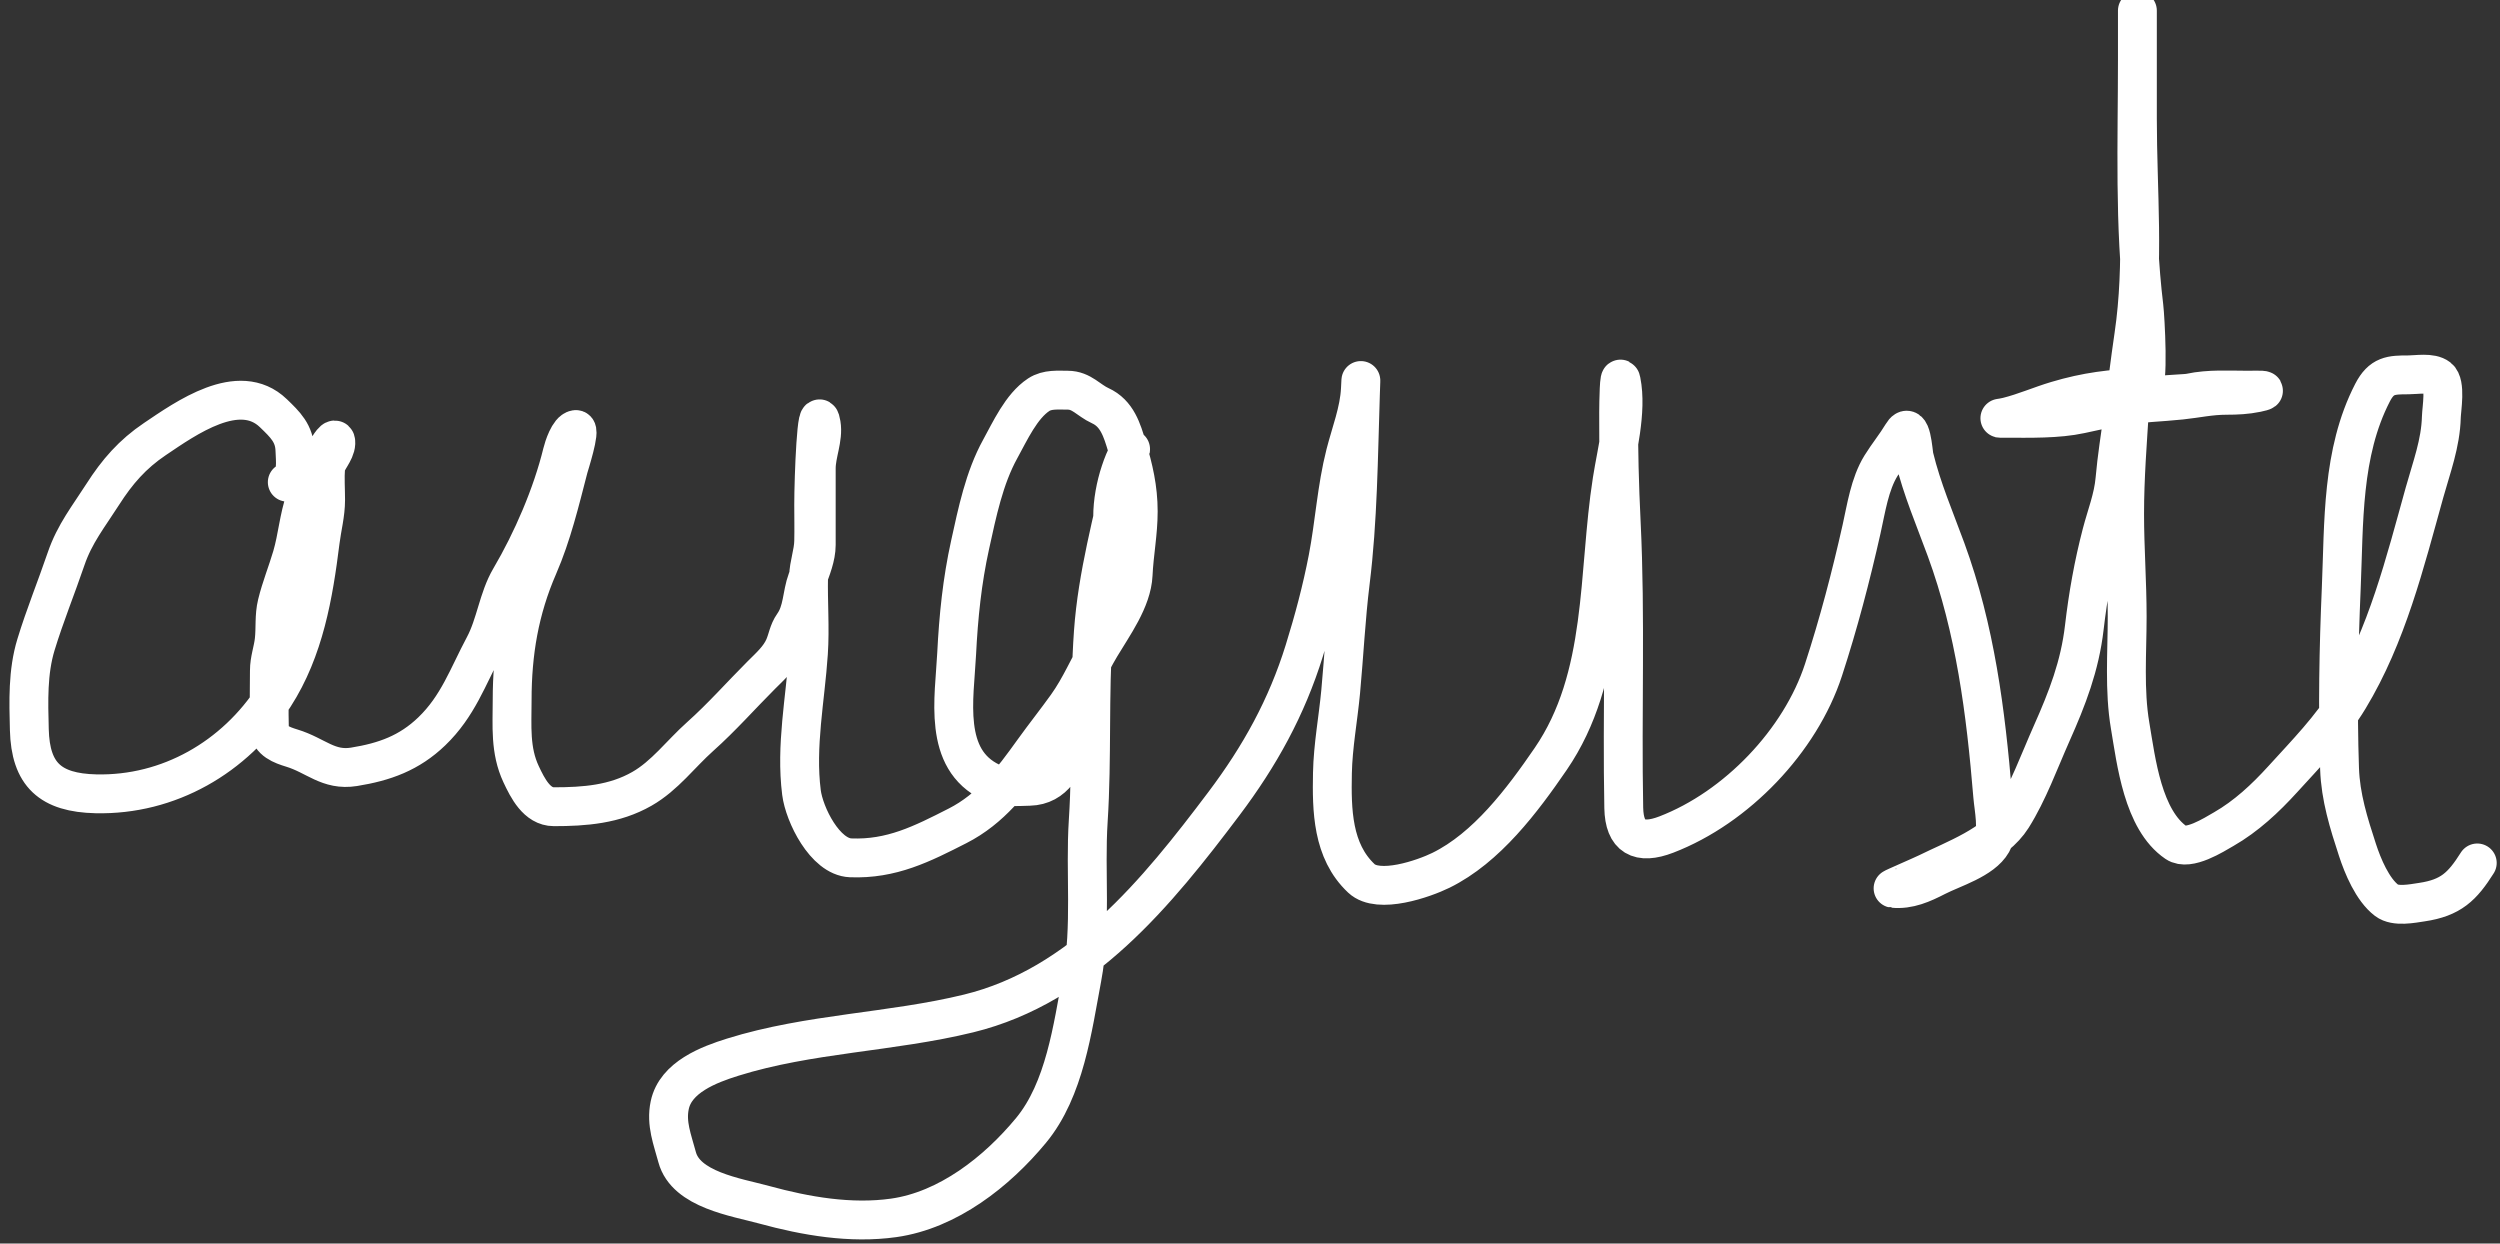 <svg width="193" height="96" viewBox="0 0 193 96" fill="none" xmlns="http://www.w3.org/2000/svg">
<rect x="0" y="0" width="193" height="96" fill="#333333" stroke="none"/>
<path id="name" d="M22.178 37.225C23 37.031 22.784 35.403 22.77 34.792C22.738 33.459 22.02 32.782 21.104 31.898C18.457 29.344 14.339 32.293 11.963 33.893C10.223 35.064 9.047 36.419 7.93 38.167C6.849 39.858 5.764 41.202 5.102 43.143C4.349 45.352 3.459 47.532 2.779 49.763C2.131 51.885 2.209 54.133 2.264 56.328C2.351 59.808 3.889 61.2 7.404 61.282C13.016 61.412 18.135 58.464 21.169 53.752C23.489 50.151 24.202 45.931 24.72 41.784C24.855 40.705 25.137 39.684 25.137 38.595C25.137 37.77 25.073 36.908 25.137 36.085C25.176 35.581 25.901 34.885 25.926 34.222C25.954 33.472 25.322 34.585 25.246 34.704C24.522 35.848 24.018 37.262 23.57 38.54C23.064 39.98 22.967 41.501 22.539 42.957C22.177 44.189 21.694 45.366 21.389 46.617C21.157 47.565 21.275 48.48 21.169 49.434C21.079 50.244 20.797 50.944 20.797 51.779C20.797 53.276 20.755 54.777 20.797 56.273C20.822 57.179 21.777 57.525 22.528 57.752C24.382 58.314 25.345 59.518 27.329 59.199C29.69 58.82 31.597 58.132 33.335 56.459C35.349 54.521 36.107 52.257 37.379 49.872C38.266 48.209 38.455 46.211 39.385 44.634C41.08 41.755 42.62 38.189 43.407 34.956C43.507 34.544 43.922 33.234 44.448 33.159C44.856 33.1 43.94 35.944 43.889 36.14C43.227 38.691 42.609 41.286 41.555 43.713C40.096 47.071 39.538 50.384 39.538 54.048C39.538 56.035 39.361 57.92 40.229 59.769C40.736 60.851 41.456 62.279 42.76 62.279C45.138 62.279 47.448 62.102 49.555 60.898C51.328 59.885 52.545 58.206 54.049 56.865C55.737 55.359 57.19 53.702 58.784 52.108C59.44 51.452 60.157 50.824 60.537 49.96C60.798 49.367 60.857 48.765 61.239 48.228C61.991 47.171 61.884 45.925 62.313 44.765C62.623 43.925 63.014 42.969 63.014 42.069C63.014 40.1 63.014 38.131 63.014 36.162C63.014 35.023 63.582 33.848 63.398 32.742C63.056 30.69 62.817 36.876 62.817 38.956C62.817 39.898 62.838 40.843 62.817 41.784C62.796 42.718 62.443 43.585 62.422 44.524C62.379 46.482 62.542 48.465 62.411 50.42C62.174 53.985 61.419 57.58 61.874 61.183C62.089 62.877 63.685 66.145 65.666 66.225C68.822 66.351 71.184 65.152 73.919 63.758C76.523 62.432 78.122 60.272 79.783 57.961C80.623 56.792 81.519 55.668 82.358 54.497C83.418 53.019 84.034 51.462 84.956 49.916C85.921 48.297 87.387 46.311 87.477 44.37C87.552 42.725 87.871 41.148 87.871 39.482C87.871 37.698 87.511 36.169 87.005 34.485C86.626 33.219 86.247 31.914 84.934 31.317C84.045 30.913 83.498 30.123 82.435 30.123C81.674 30.123 80.857 30.033 80.188 30.473C78.843 31.358 77.97 33.297 77.218 34.66C75.981 36.901 75.441 39.569 74.895 42.047C74.274 44.86 73.997 47.609 73.853 50.475C73.681 53.916 72.756 58.613 76.517 60.394C77.42 60.822 78.495 60.727 79.476 60.701C81.418 60.65 82.203 58.965 82.643 57.38C82.904 56.443 82.872 55.649 82.961 54.695C83.047 53.772 83.564 53.039 83.915 52.207C84.431 50.981 84.815 49.008 84.912 47.68C85.017 46.239 85.88 45.05 85.898 43.603C85.914 42.369 85.898 41.133 85.898 39.899C85.898 38.754 86.129 37.51 86.49 36.425C86.683 35.845 86.862 35.396 87.159 34.868C87.554 34.165 86.905 35.569 86.841 35.866C85.91 40.155 84.72 44.392 84.408 48.798C84.065 53.636 84.326 58.505 84.013 63.353C83.752 67.402 84.284 71.495 83.531 75.497C82.802 79.368 82.202 84.113 79.596 87.267C76.958 90.461 73.184 93.427 68.998 94.019C65.674 94.489 62.21 93.887 59.003 93.01C56.824 92.415 52.947 91.853 52.273 89.328C51.916 87.989 51.402 86.744 51.704 85.317C52.16 83.156 54.73 82.187 56.57 81.612C62.467 79.769 68.812 79.699 74.785 78.237C83.482 76.107 89.337 68.884 94.491 62.038C97.255 58.366 99.332 54.617 100.694 50.223C101.422 47.877 102.048 45.535 102.514 43.121C103.033 40.429 103.182 37.707 103.862 35.044C104.279 33.41 104.941 31.743 105.023 30.046C105.092 28.643 105.047 29.743 105.023 30.473C104.866 35.276 104.835 40.148 104.245 44.919C103.897 47.738 103.764 50.574 103.5 53.401C103.306 55.479 102.906 57.583 102.864 59.67C102.808 62.529 102.844 65.695 105.1 67.814C106.427 69.06 109.923 67.834 111.238 67.189C114.772 65.455 117.529 61.778 119.71 58.596C124.063 52.245 123.324 44.303 124.455 37.093C124.819 34.771 125.626 31.769 125.157 29.421C124.998 28.631 124.964 31.026 124.959 31.832C124.944 34.668 125.018 37.494 125.157 40.326C125.515 47.67 125.213 55.018 125.354 62.367C125.397 64.614 126.534 65.238 128.642 64.427C134.07 62.339 138.992 57.184 140.774 51.714C141.947 48.115 142.881 44.547 143.712 40.852C144.072 39.248 144.335 37.377 145.213 35.953C145.733 35.112 146.347 34.37 146.857 33.52C147.57 32.332 147.68 34.893 147.778 35.296C148.374 37.749 149.367 40.057 150.233 42.42C152.488 48.576 153.301 54.947 153.839 61.457C153.914 62.376 154.297 64.155 153.795 65.041C153.046 66.363 150.753 67.022 149.488 67.671C148.433 68.213 147.365 68.703 146.145 68.581C146.09 68.575 148.372 67.591 148.786 67.386C150.923 66.33 154.016 65.215 155.34 63.112C156.581 61.141 157.441 58.749 158.387 56.624C159.598 53.904 160.561 51.42 160.908 48.448C161.197 45.974 161.618 43.6 162.245 41.192C162.612 39.781 163.148 38.465 163.275 37.005C163.42 35.348 163.688 33.7 163.911 32.052C164.19 29.99 164.429 27.95 164.733 25.892C165.554 20.324 165.007 14.774 165.007 9.167C165.007 6.895 165.007 4.623 165.007 2.35C165.007 1.919 165.007 1.488 165.007 1.057C165.007 -0.134 165.007 3.439 165.007 4.63C165.007 10.912 164.754 17.434 165.511 23.678C165.608 24.482 165.923 29.906 165.357 29.925C163.004 30.006 161.081 30.24 158.792 30.923C157.515 31.304 156.284 31.849 154.989 32.172C154.43 32.312 153.992 32.293 154.869 32.293C156.694 32.293 158.845 32.352 160.623 31.964C161.657 31.738 162.615 31.522 163.648 31.35C165.262 31.081 166.753 31.06 168.371 30.89C169.599 30.761 170.637 30.517 171.89 30.517C172.678 30.517 173.436 30.482 174.213 30.32C175.534 30.045 174.058 30.123 173.61 30.123C172.087 30.123 170.561 30.012 169.073 30.331C168.433 30.468 164.474 30.403 164.415 31.35C164.24 34.141 164.02 36.871 164.02 39.68C164.02 42.325 164.218 44.956 164.218 47.604C164.218 50.381 163.981 53.287 164.448 56.032C164.912 58.762 165.419 63.301 168.01 65.063C168.953 65.704 170.914 64.445 171.67 64.011C173.414 63.01 174.883 61.634 176.23 60.153C178.018 58.185 179.957 56.211 181.337 53.928C184.273 49.069 185.659 43.458 187.168 38.036C187.711 36.083 188.419 34.238 188.472 32.194C188.488 31.578 188.839 29.623 188.242 29.158C187.69 28.729 186.573 28.939 185.929 28.939C184.587 28.939 183.855 28.964 183.156 30.32C180.759 34.976 180.962 40.349 180.745 45.401C180.546 50.026 180.458 54.712 180.614 59.342C180.687 61.532 181.32 63.541 181.995 65.611C182.4 66.855 183.155 68.68 184.252 69.513C184.927 70.024 186.226 69.755 186.97 69.644C189.207 69.311 190.091 68.446 191.245 66.619" stroke="white" stroke-width="3" stroke-linecap="round"/>
</svg>
